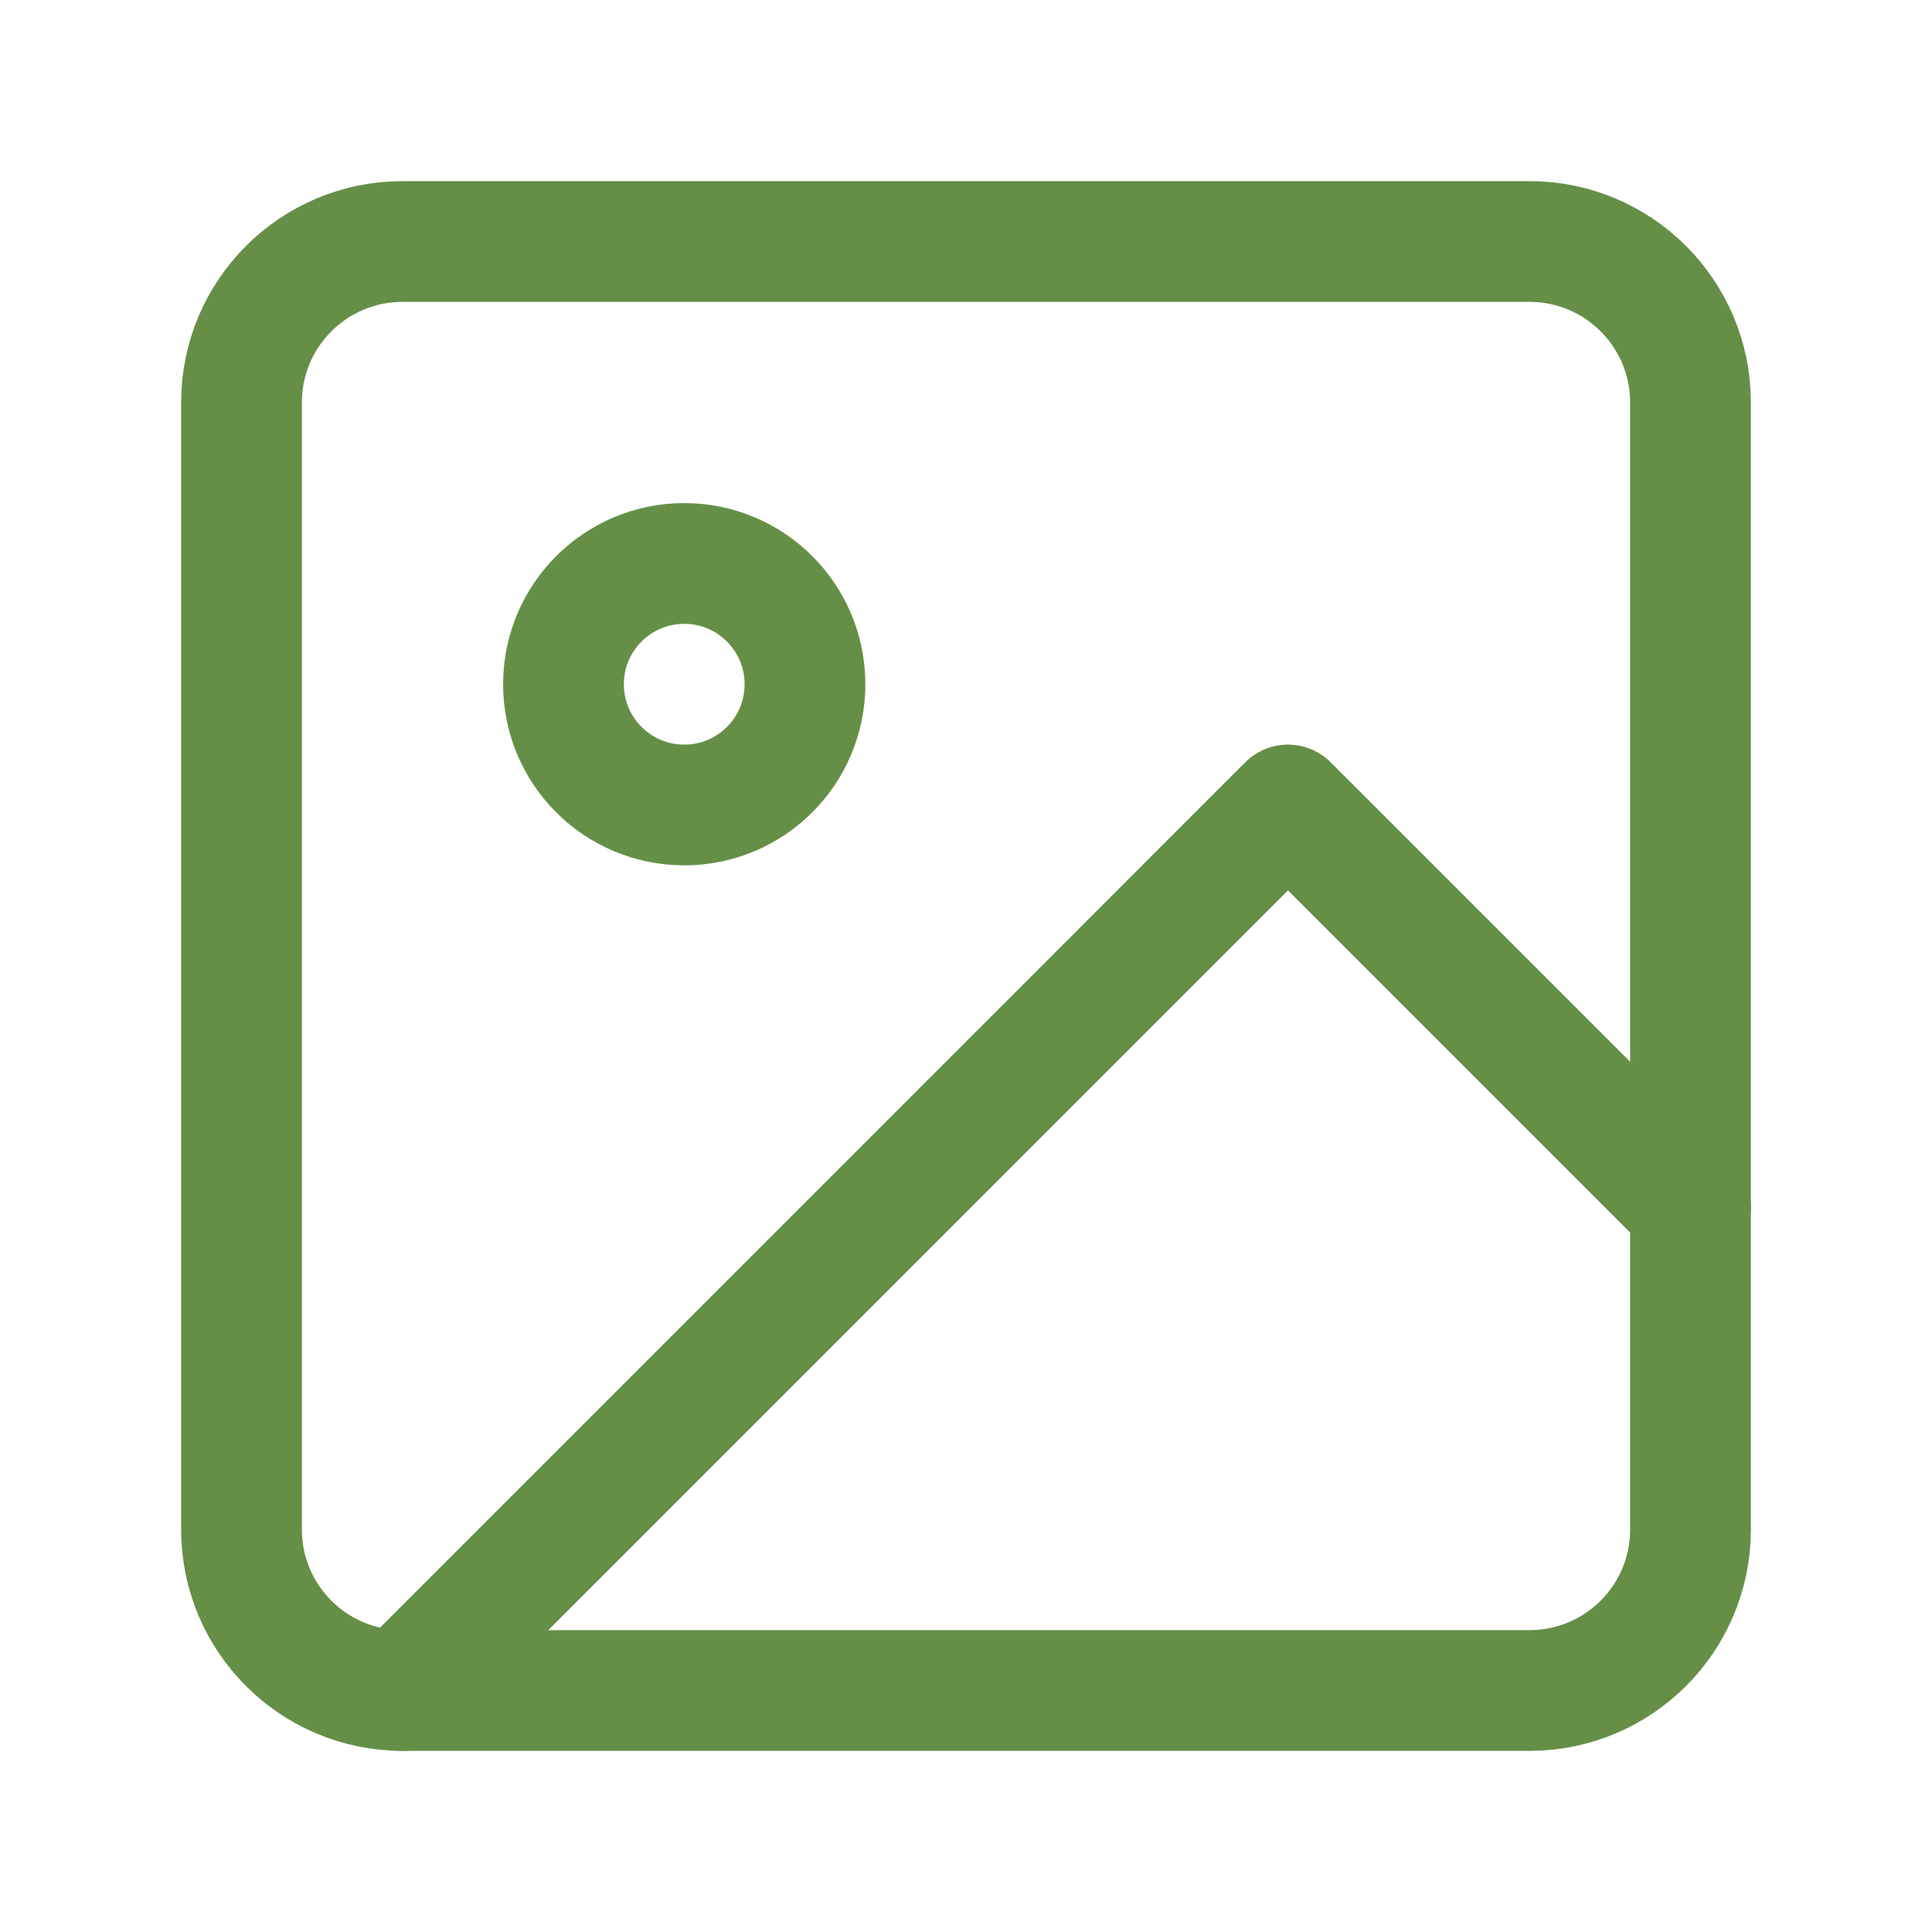 <svg width="32" height="32" viewBox="0 0 32 32" fill="none" xmlns="http://www.w3.org/2000/svg">
<path d="M25.333 4H6.667C5.194 4 4 5.194 4 6.667V25.333C4 26.806 5.194 28 6.667 28H25.333C26.806 28 28 26.806 28 25.333V6.667C28 5.194 26.806 4 25.333 4Z" stroke="#658F47" stroke-width="2" stroke-linecap="round" stroke-linejoin="round"/>
<path d="M11.333 13.333C12.438 13.333 13.333 12.438 13.333 11.333C13.333 10.228 12.438 9.333 11.333 9.333C10.229 9.333 9.333 10.228 9.333 11.333C9.333 12.438 10.229 13.333 11.333 13.333Z" stroke="#658F47" stroke-width="2" stroke-linecap="round" stroke-linejoin="round"/>
<path d="M28 20L21.333 13.333L6.667 28" stroke="#658F47" stroke-width="2" stroke-linecap="round" stroke-linejoin="round"/>
</svg>
